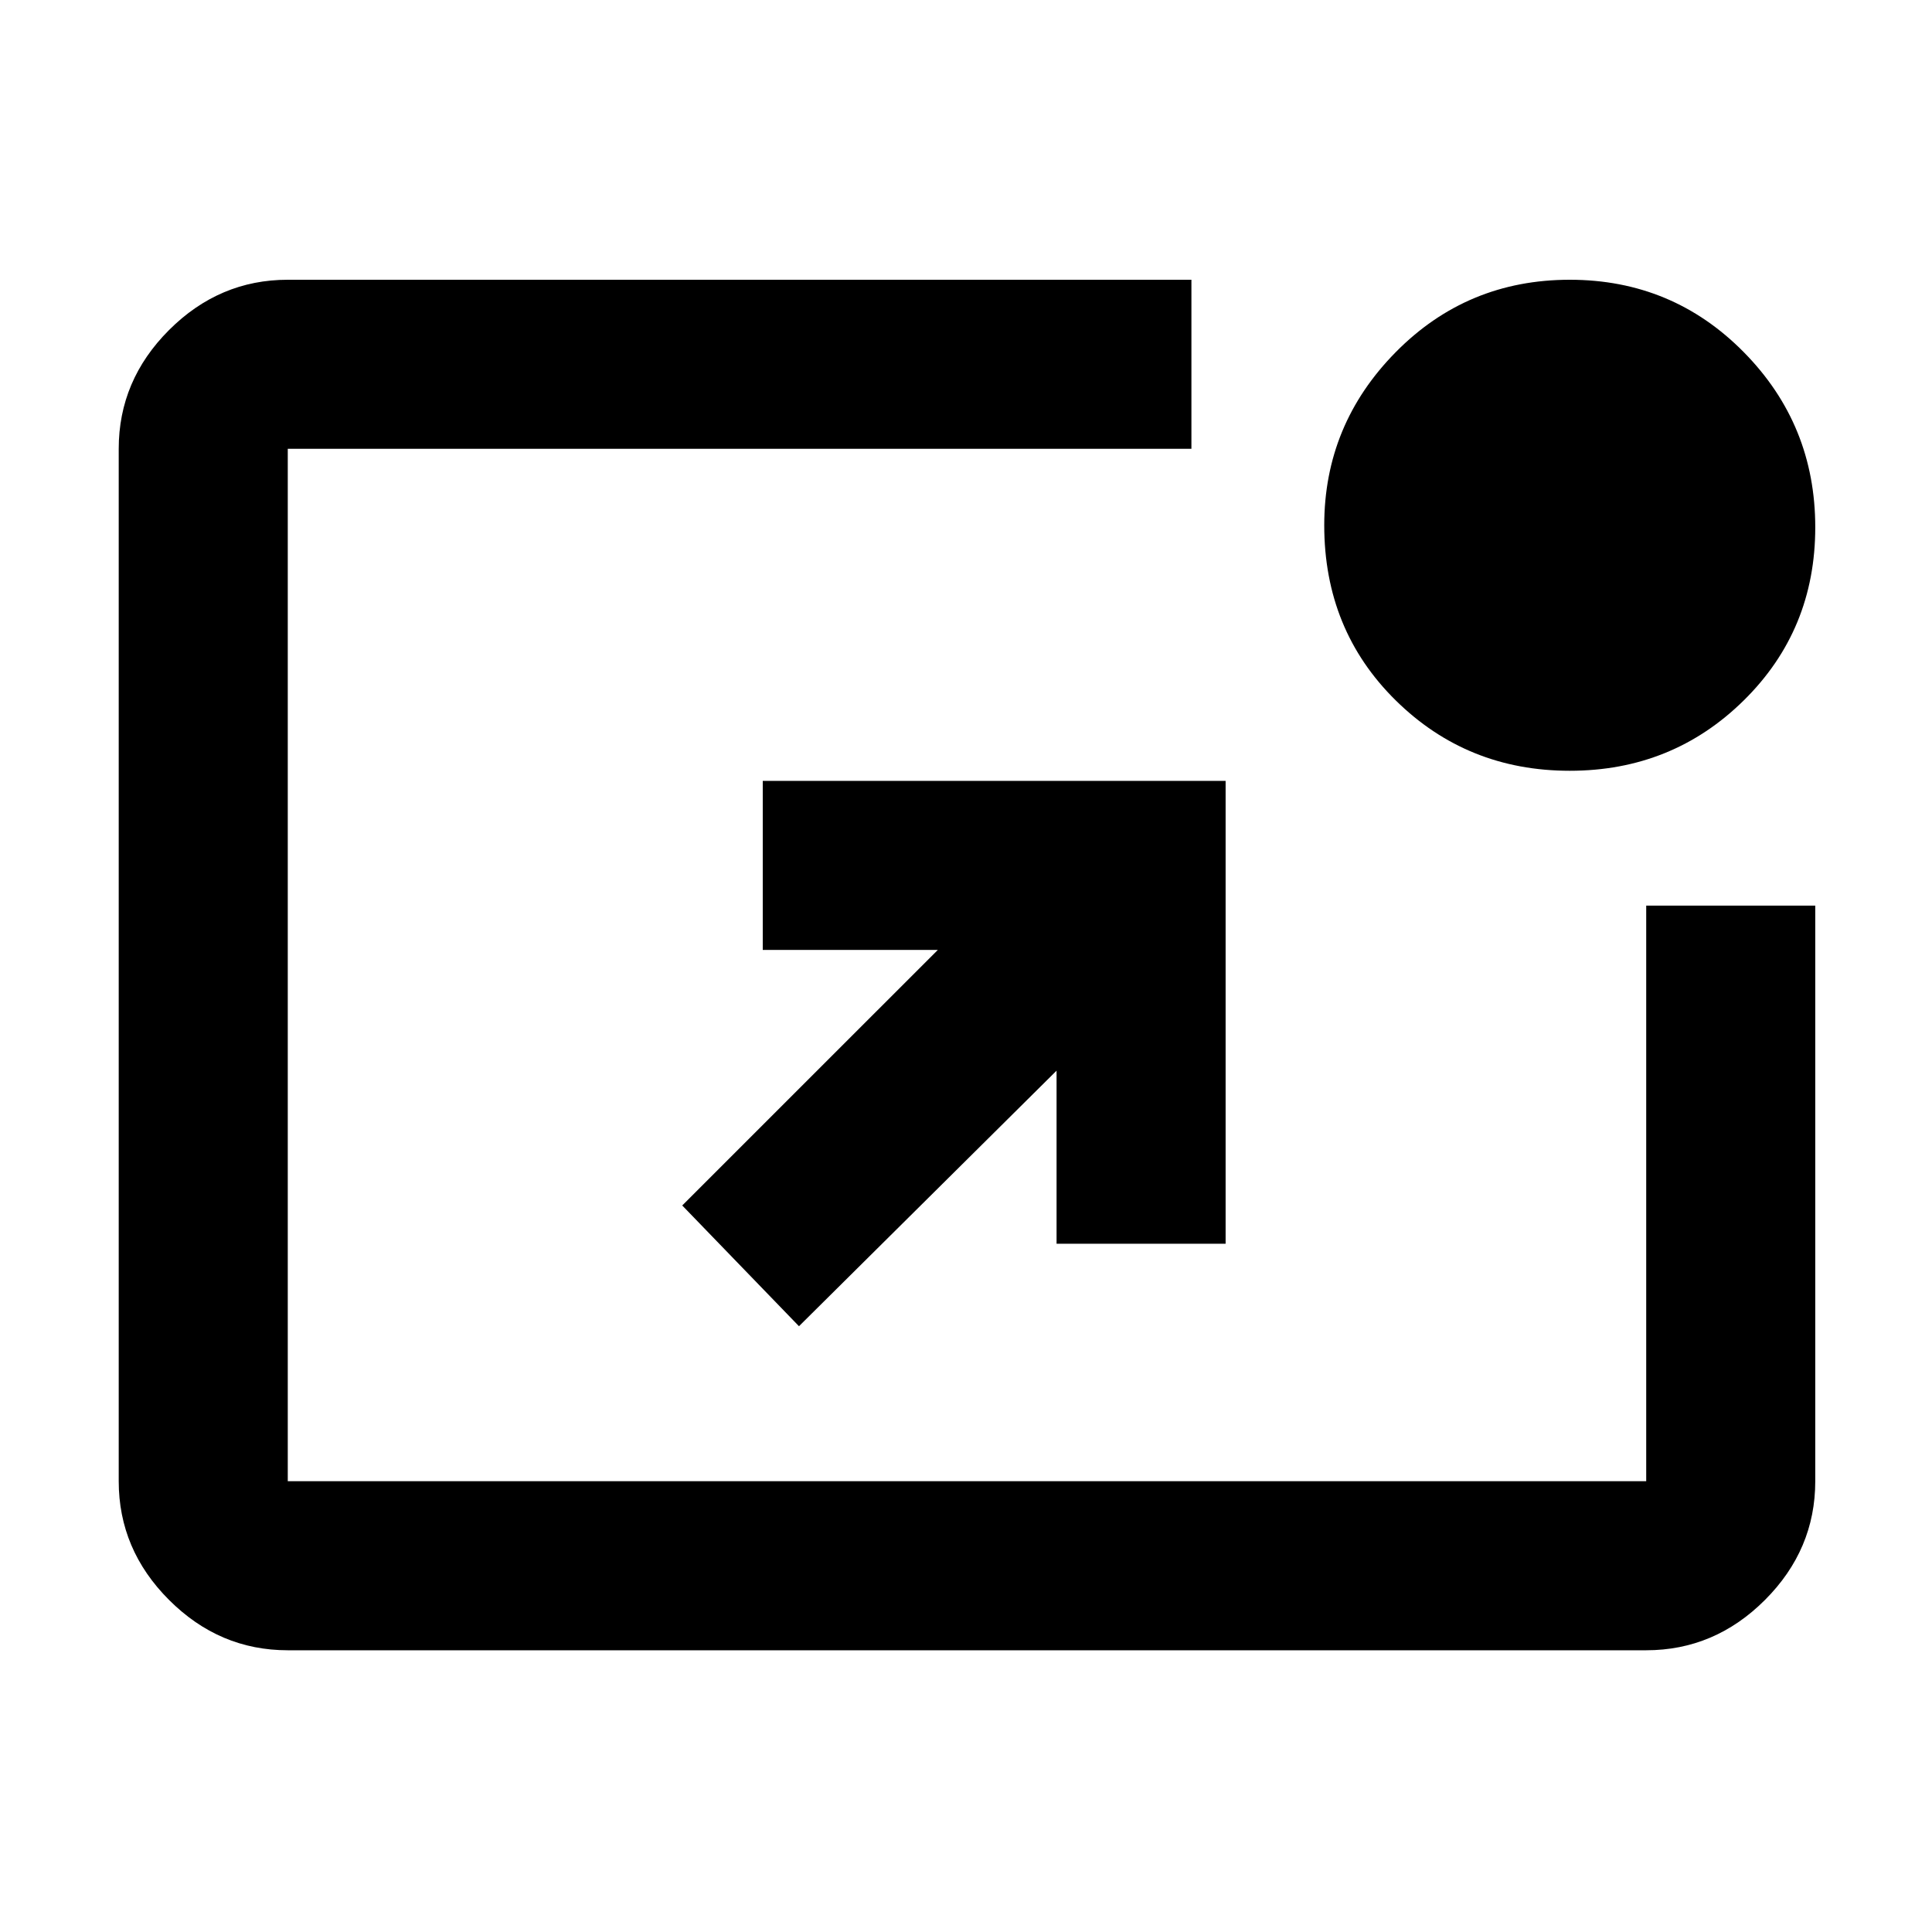 <svg xmlns="http://www.w3.org/2000/svg" height="40" width="40"><path d="M16.542 27.458 14.125 24.958 19.417 19.667H15.792V16.167H25.375V25.75H21.875V22.167ZM32.5 15.958Q30.375 15.958 28.896 14.5Q27.417 13.042 27.417 10.875Q27.417 8.792 28.896 7.292Q30.375 5.792 32.5 5.792Q34.625 5.792 36.104 7.292Q37.583 8.792 37.583 10.917Q37.583 13.042 36.104 14.5Q34.625 15.958 32.5 15.958ZM5.958 34.167Q4.542 34.167 3.5 33.125Q2.458 32.083 2.458 30.667V9.292Q2.458 7.875 3.5 6.833Q4.542 5.792 5.958 5.792H24.667V9.292H5.958Q5.958 9.292 5.958 9.292Q5.958 9.292 5.958 9.292V30.667Q5.958 30.667 5.958 30.667Q5.958 30.667 5.958 30.667H34.083Q34.083 30.667 34.083 30.667Q34.083 30.667 34.083 30.667V18.75H37.583V30.667Q37.583 32.083 36.542 33.125Q35.5 34.167 34.083 34.167Z"/></svg>